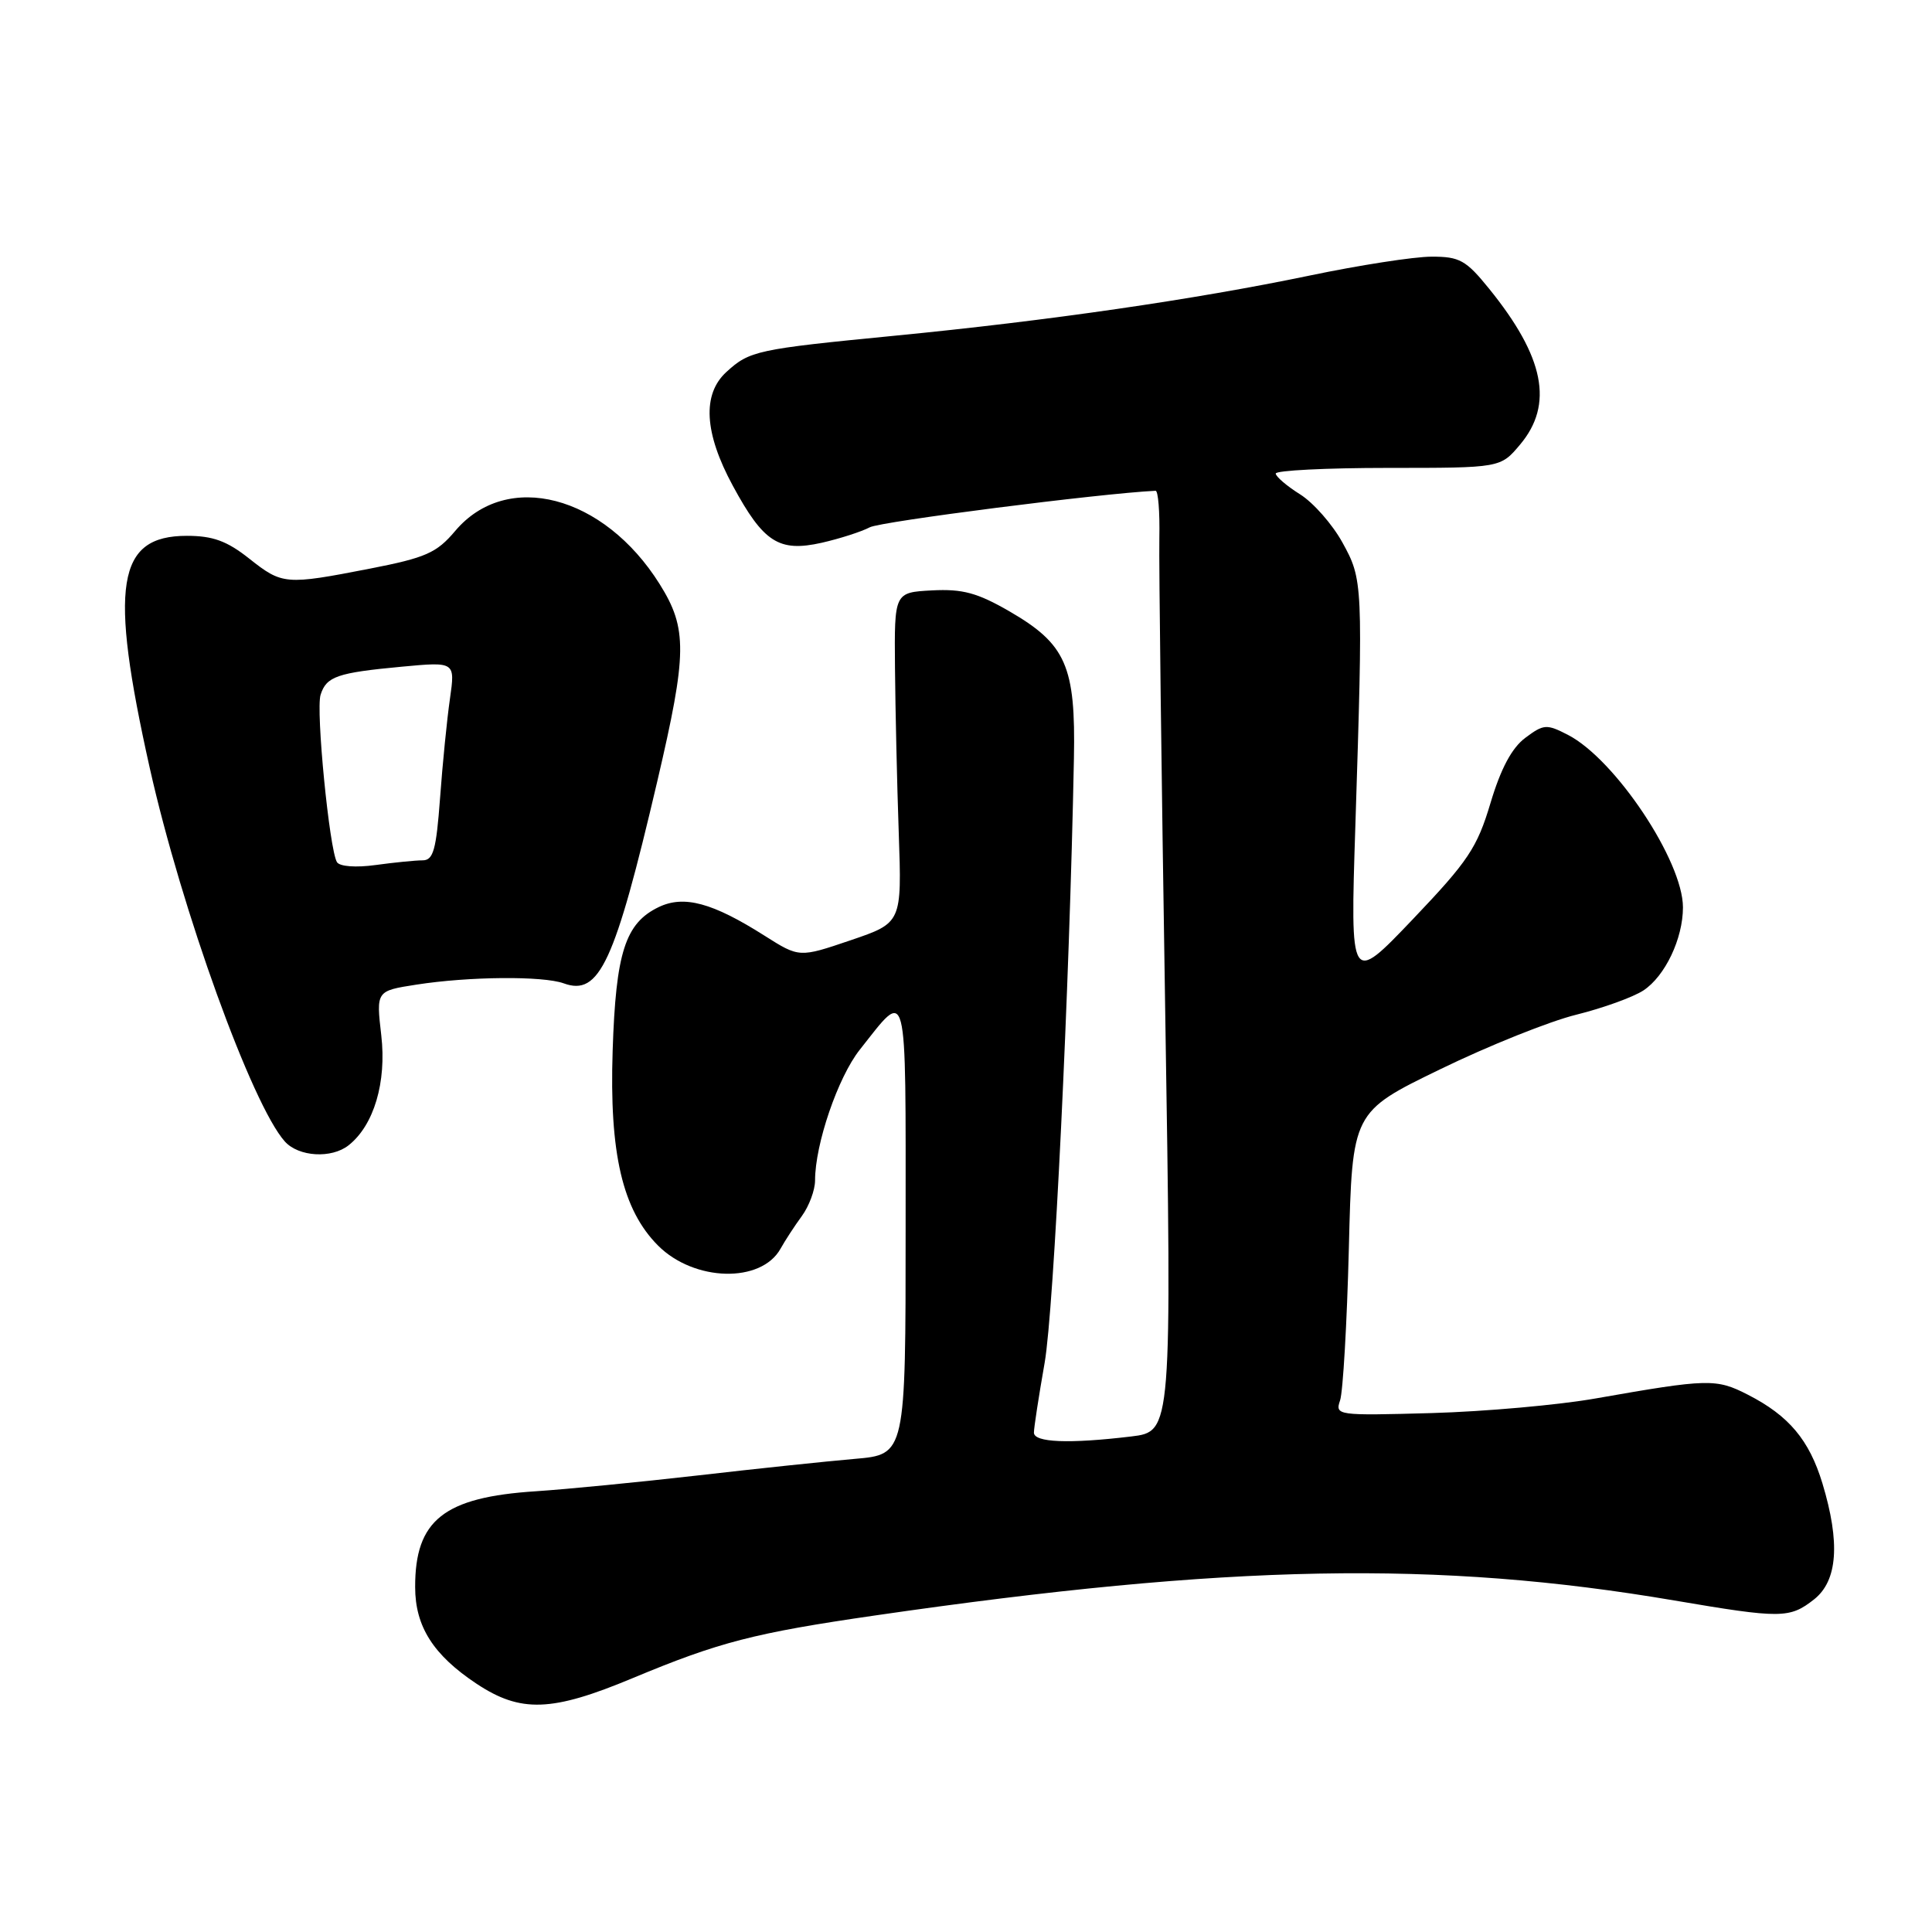 <?xml version="1.0" encoding="UTF-8" standalone="no"?>
<!DOCTYPE svg PUBLIC "-//W3C//DTD SVG 1.1//EN" "http://www.w3.org/Graphics/SVG/1.1/DTD/svg11.dtd" >
<svg xmlns="http://www.w3.org/2000/svg" xmlns:xlink="http://www.w3.org/1999/xlink" version="1.1" viewBox="0 0 256 256">
 <g >
 <path fill="currentColor"
d=" M 83.81 222.37 C 95.29 217.58 99.93 216.38 116.00 214.05 C 162.88 207.25 190.52 206.74 221.85 212.07 C 236.03 214.48 237.13 214.47 240.37 211.93 C 243.50 209.46 243.86 204.42 241.48 196.55 C 239.73 190.80 237.04 187.59 231.61 184.81 C 227.40 182.65 226.36 182.68 211.50 185.29 C 206.55 186.17 196.73 187.04 189.69 187.24 C 177.14 187.59 176.89 187.55 177.57 185.55 C 177.95 184.42 178.48 175.36 178.73 165.42 C 179.18 147.34 179.18 147.34 190.84 141.68 C 197.25 138.56 205.37 135.31 208.88 134.45 C 212.38 133.58 216.38 132.14 217.76 131.24 C 220.63 129.35 223.00 124.38 223.00 120.23 C 223.00 114.08 214.02 100.61 207.77 97.38 C 204.94 95.92 204.55 95.94 202.12 97.76 C 200.33 99.09 198.87 101.82 197.50 106.40 C 195.73 112.33 194.54 114.11 187.21 121.80 C 178.91 130.50 178.91 130.50 179.59 109.50 C 180.62 77.20 180.60 76.82 177.87 71.87 C 176.55 69.48 174.04 66.62 172.28 65.51 C 170.52 64.41 169.06 63.16 169.04 62.75 C 169.02 62.34 175.71 62.00 183.91 62.00 C 198.82 62.00 198.82 62.00 201.41 58.92 C 205.90 53.59 204.65 47.31 197.31 38.25 C 194.25 34.47 193.40 34.00 189.68 34.01 C 187.38 34.01 180.10 35.14 173.50 36.52 C 158.28 39.69 138.92 42.50 118.50 44.49 C 100.27 46.27 99.32 46.48 96.25 49.29 C 93.02 52.24 93.31 57.37 97.10 64.36 C 101.17 71.88 103.21 73.19 108.88 71.92 C 111.29 71.37 114.15 70.45 115.25 69.87 C 116.69 69.10 145.81 65.38 153.12 65.03 C 153.46 65.01 153.69 67.81 153.62 71.25 C 153.55 74.69 153.90 102.74 154.39 133.59 C 155.28 189.69 155.28 189.69 149.89 190.34 C 141.64 191.33 137.00 191.14 137.00 189.83 C 137.00 189.18 137.64 185.02 138.42 180.58 C 139.65 173.56 141.71 131.03 142.30 100.50 C 142.54 88.24 141.26 85.35 133.73 80.99 C 129.50 78.55 127.54 78.02 123.50 78.23 C 118.50 78.50 118.50 78.50 118.59 88.50 C 118.64 94.00 118.86 103.85 119.09 110.39 C 119.50 122.28 119.50 122.28 112.71 124.59 C 105.91 126.90 105.91 126.90 101.30 123.98 C 94.41 119.61 90.63 118.59 87.29 120.19 C 82.85 122.32 81.60 126.21 81.18 139.21 C 80.73 152.83 82.48 160.32 87.20 165.05 C 91.99 169.84 100.87 170.06 103.43 165.45 C 104.02 164.39 105.29 162.44 106.25 161.13 C 107.21 159.81 108.00 157.69 108.00 156.41 C 108.00 151.61 111.03 142.75 113.92 139.10 C 120.35 130.98 120.00 129.60 120.00 162.74 C 120.00 192.73 120.00 192.73 113.25 193.31 C 109.54 193.63 100.20 194.61 92.50 195.50 C 84.80 196.38 75.12 197.33 71.00 197.60 C 58.81 198.39 54.99 201.42 55.01 210.30 C 55.01 215.52 57.42 219.30 63.14 223.10 C 68.99 226.98 73.11 226.84 83.81 222.37 Z  M 46.20 151.75 C 49.55 149.10 51.24 143.39 50.52 137.18 C 49.84 131.30 49.84 131.30 55.17 130.47 C 62.17 129.38 71.94 129.30 74.70 130.30 C 79.42 132.02 81.45 127.63 87.10 103.50 C 91.06 86.56 91.10 83.29 87.41 77.40 C 80.01 65.58 67.16 62.24 60.31 70.36 C 57.85 73.27 56.43 73.90 49.00 75.35 C 37.80 77.53 37.41 77.49 33.00 74.00 C 30.07 71.68 28.20 71.00 24.76 71.00 C 15.47 71.00 14.43 77.52 19.84 101.75 C 24.06 120.59 33.39 146.39 37.74 151.25 C 39.57 153.29 43.93 153.55 46.20 151.75 Z  M 44.65 114.24 C 43.65 112.62 41.83 94.10 42.48 92.06 C 43.25 89.63 44.69 89.14 53.24 88.34 C 60.32 87.68 60.32 87.68 59.62 92.59 C 59.23 95.29 58.64 101.21 58.31 105.75 C 57.80 112.63 57.42 114.00 55.99 114.00 C 55.05 114.00 52.25 114.28 49.77 114.62 C 47.16 114.98 45.01 114.82 44.65 114.24 Z "/>
</g>
</svg>